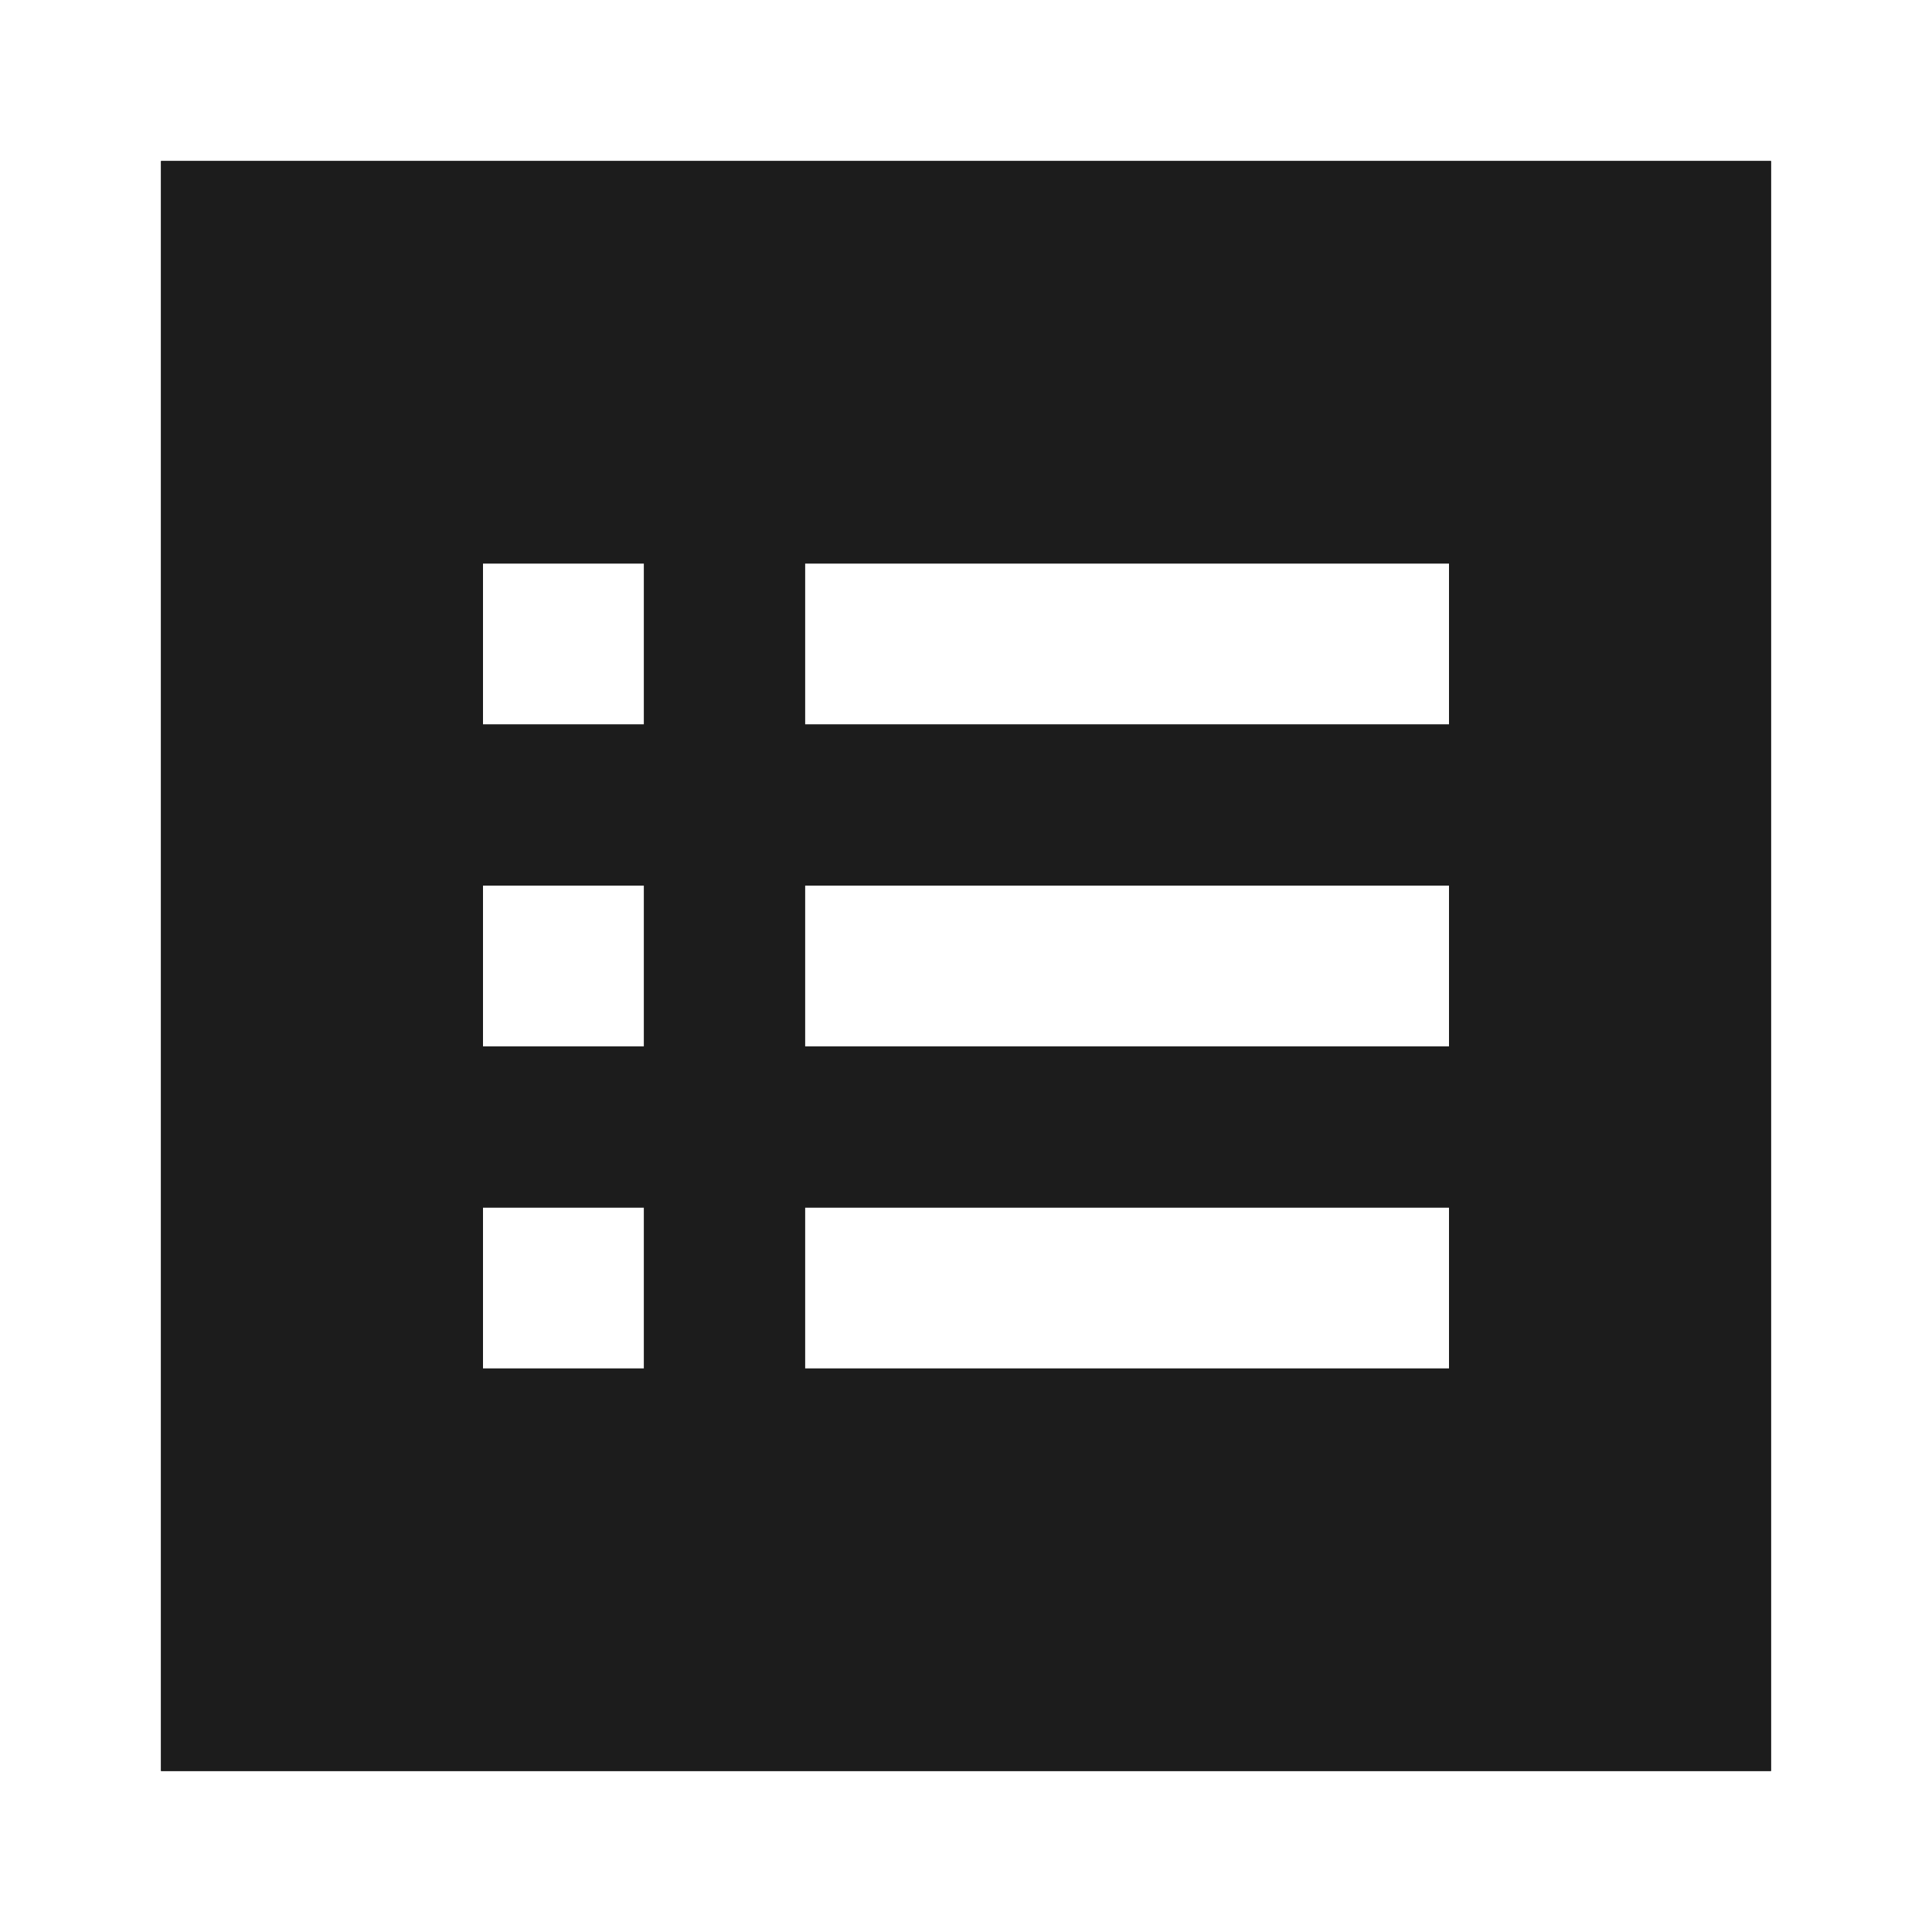 <svg xmlns="http://www.w3.org/2000/svg" width="24" height="24" viewBox="0 0 24 24" fill="none">
  <path fill-rule="evenodd" clip-rule="evenodd" d="M2 2H22V22H2V2ZM6 7H8V9H6V7ZM8 11H6V13H8V11ZM6 15H8V17H6V15ZM18 15H10V17H18V15ZM10 11H18V13H10V11ZM18 7H10V9H18V7Z" fill="#1C1C1C"/>
  <path fill-rule="evenodd" clip-rule="evenodd" d="M4 5H20V4H4V5ZM4 19V20H20V19H4ZM2 2V22H22V2H2ZM8 7H6V9H8V7ZM6 11H8V13H6V11ZM8 15H6V17H8V15ZM18 15V17H10V15H18ZM10 11V13H18V11H10ZM18 7V9H10V7H18Z" fill="#1C1C1C"/>
</svg>